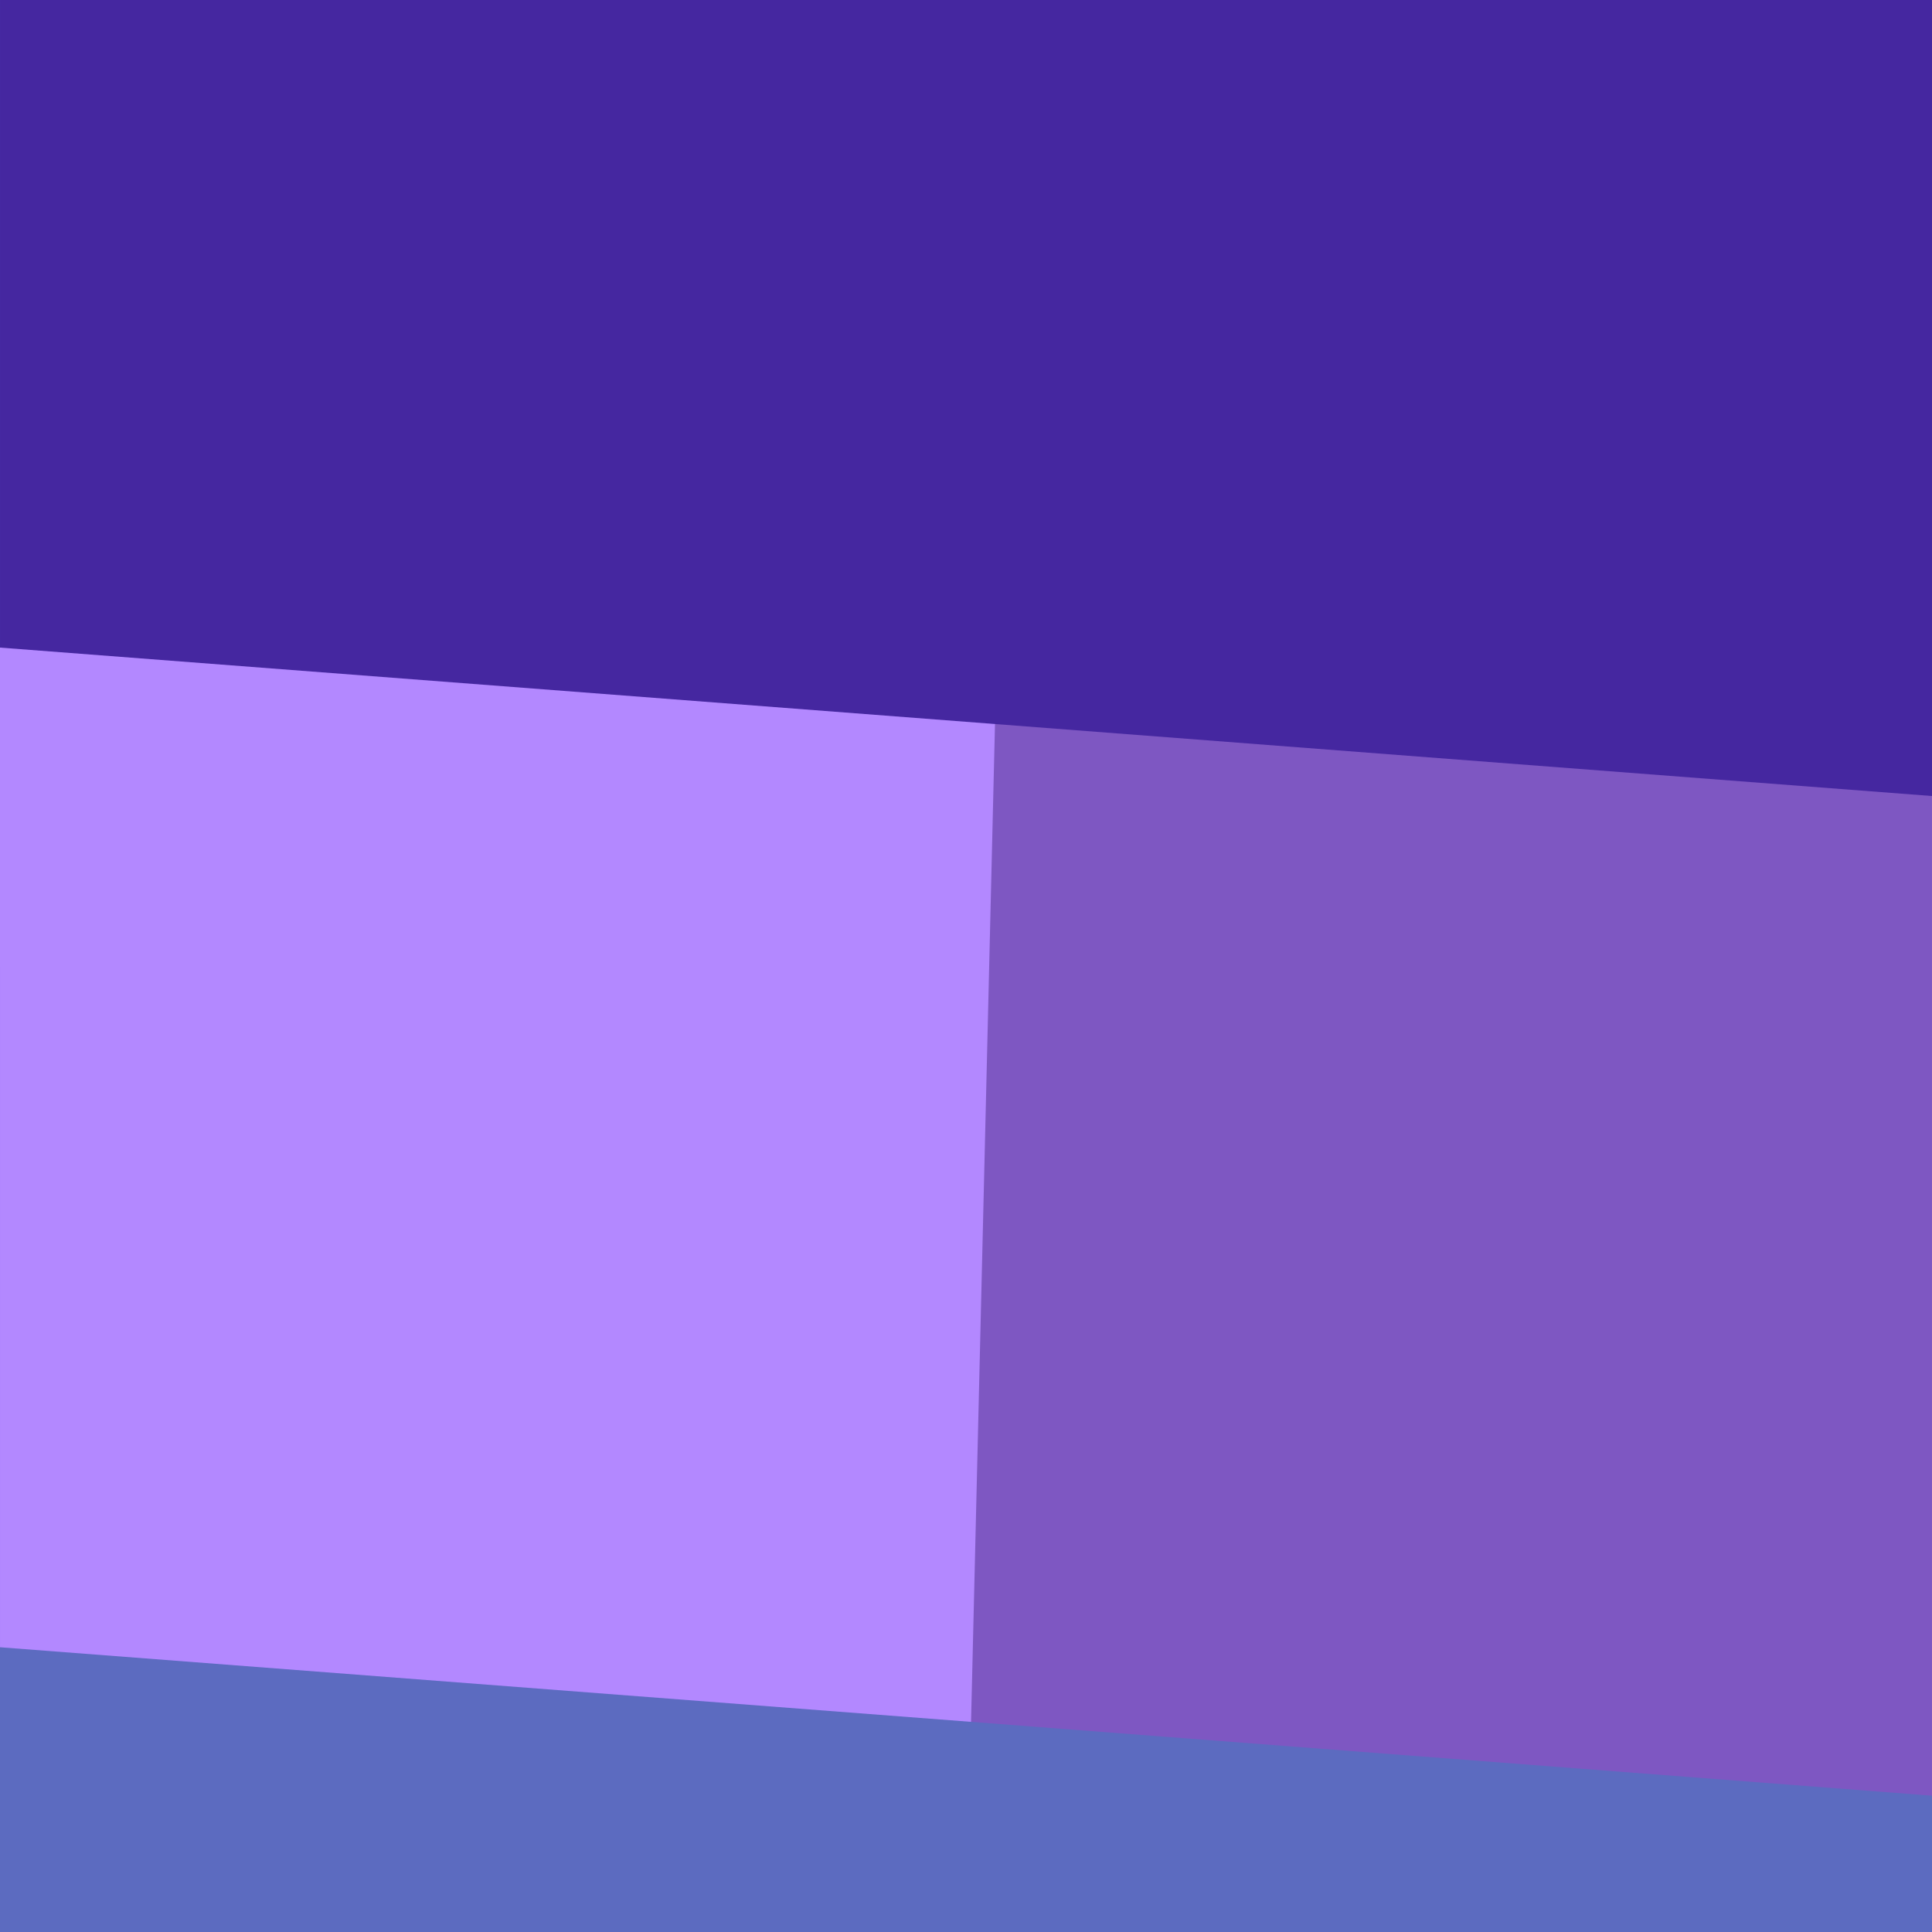 <svg width="1000" height="1000" viewBox="0 0 1000 1000" fill="none" xmlns="http://www.w3.org/2000/svg">
<rect x="0" y="0" width="1000" height="1000" fill="#333333" stroke="none"/>
<g clip-path="url(#clip0)">
<rect width="1000" height="1000" transform="translate(0 1000) rotate(-90)" fill="white"/>
<rect width="999.995" height="999.968" transform="matrix(1 -4.42578e-08 -3.54072e-06 -1 0.003 1000)" fill="#7E57C2"/>
<path d="M0.003 1000L500.001 1000L523.997 0.032L-0 0.032L0.003 1000Z" fill="#B388FF"/>
<path d="M999.998 -0L0.003 -0L0.003 335.189L999.998 412.019L999.998 -0Z" fill="#4527A0" style="mix-blend-mode:overlay"/>
<path d="M999.998 1000L0.003 1000L0.005 852.613L999.999 929.443L999.998 1000Z" fill="#5C6BC0" style="mix-blend-mode:overlay"/>
</g>
<defs>
<clipPath id="clip0">
<rect width="1000" height="1000" fill="white" transform="translate(0 1000) rotate(-90)"/>
</clipPath>
</defs>
</svg>
